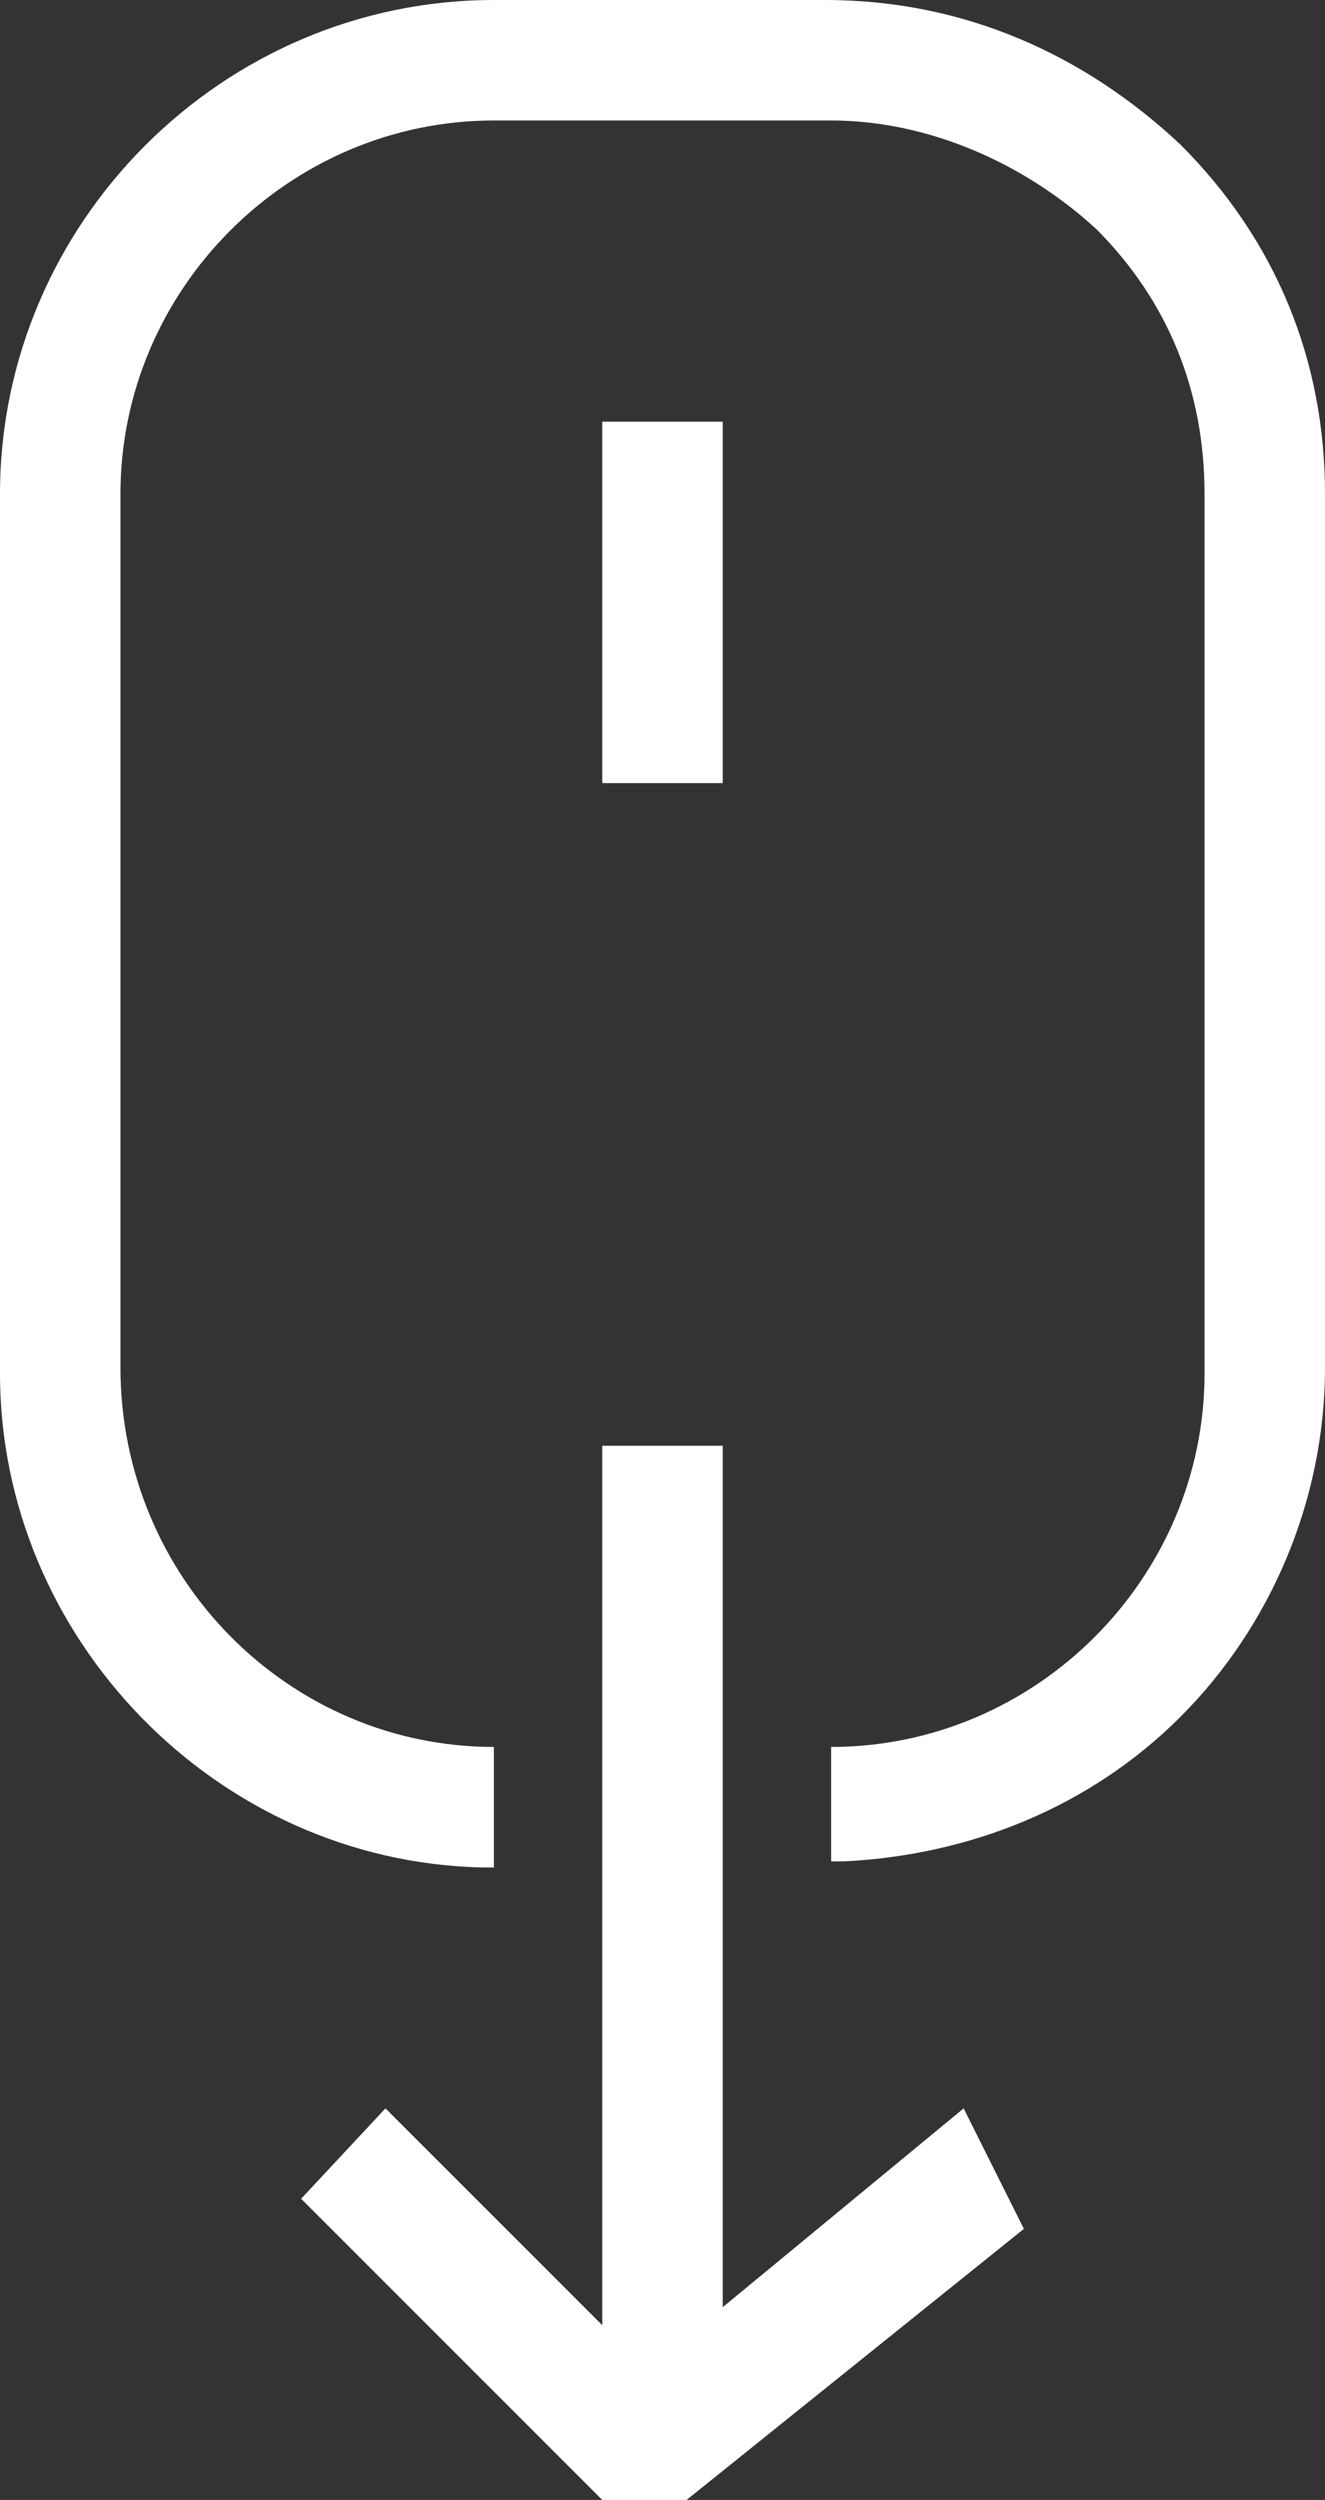 <?xml version="1.0" encoding="utf-8"?>
<!-- Generator: Adobe Illustrator 19.2.1, SVG Export Plug-In . SVG Version: 6.00 Build 0)  -->
<svg version="1.1" id="Слой_1" xmlns="http://www.w3.org/2000/svg" xmlns:xlink="http://www.w3.org/1999/xlink" x="0px" y="0px"
	 viewBox="0 0 22 41.5" style="enable-background:new 0 0 22 41.5;" xml:space="preserve">
<rect x="0" y="0" width="22" height="41.5" fill="#333333" stroke="none"/>
<style type="text/css">
	.st0{fill:#FFFFFF;}
</style>
<title>Vector Smart Object3</title>
<rect x="10" y="7" class="st0" width="2" height="6"/>
<polygon class="st0" points="10,24 10,38.6 6.4,35 5,36.5 10,41.5 11.4,41.5 17,37 16,35 12,38.3 12,24 "/>
<path class="st0" d="M13.8,31C13.8,31,13.8,31,13.8,31l0-2c3.4,0,6.2-2.8,6.2-6.2V8.2c0-1.7-0.6-3.2-1.8-4.4C17,2.7,15.4,2,13.8,2
	H8.2C4.8,2,2,4.8,2,8.2v14.5C2,26.2,4.8,29,8.2,29v2L8,31c-4.4-0.1-8-3.8-8-8.2V8.2C0,3.7,3.7,0,8.2,0h5.5C16,0,18,0.9,19.6,2.4
	C21.2,4,22,6,22,8.2v14.5c0,2.2-0.9,4.3-2.4,5.8c-1.5,1.5-3.5,2.3-5.6,2.4v0H13.8C13.8,31,13.8,31,13.8,31z"/>
</svg>
